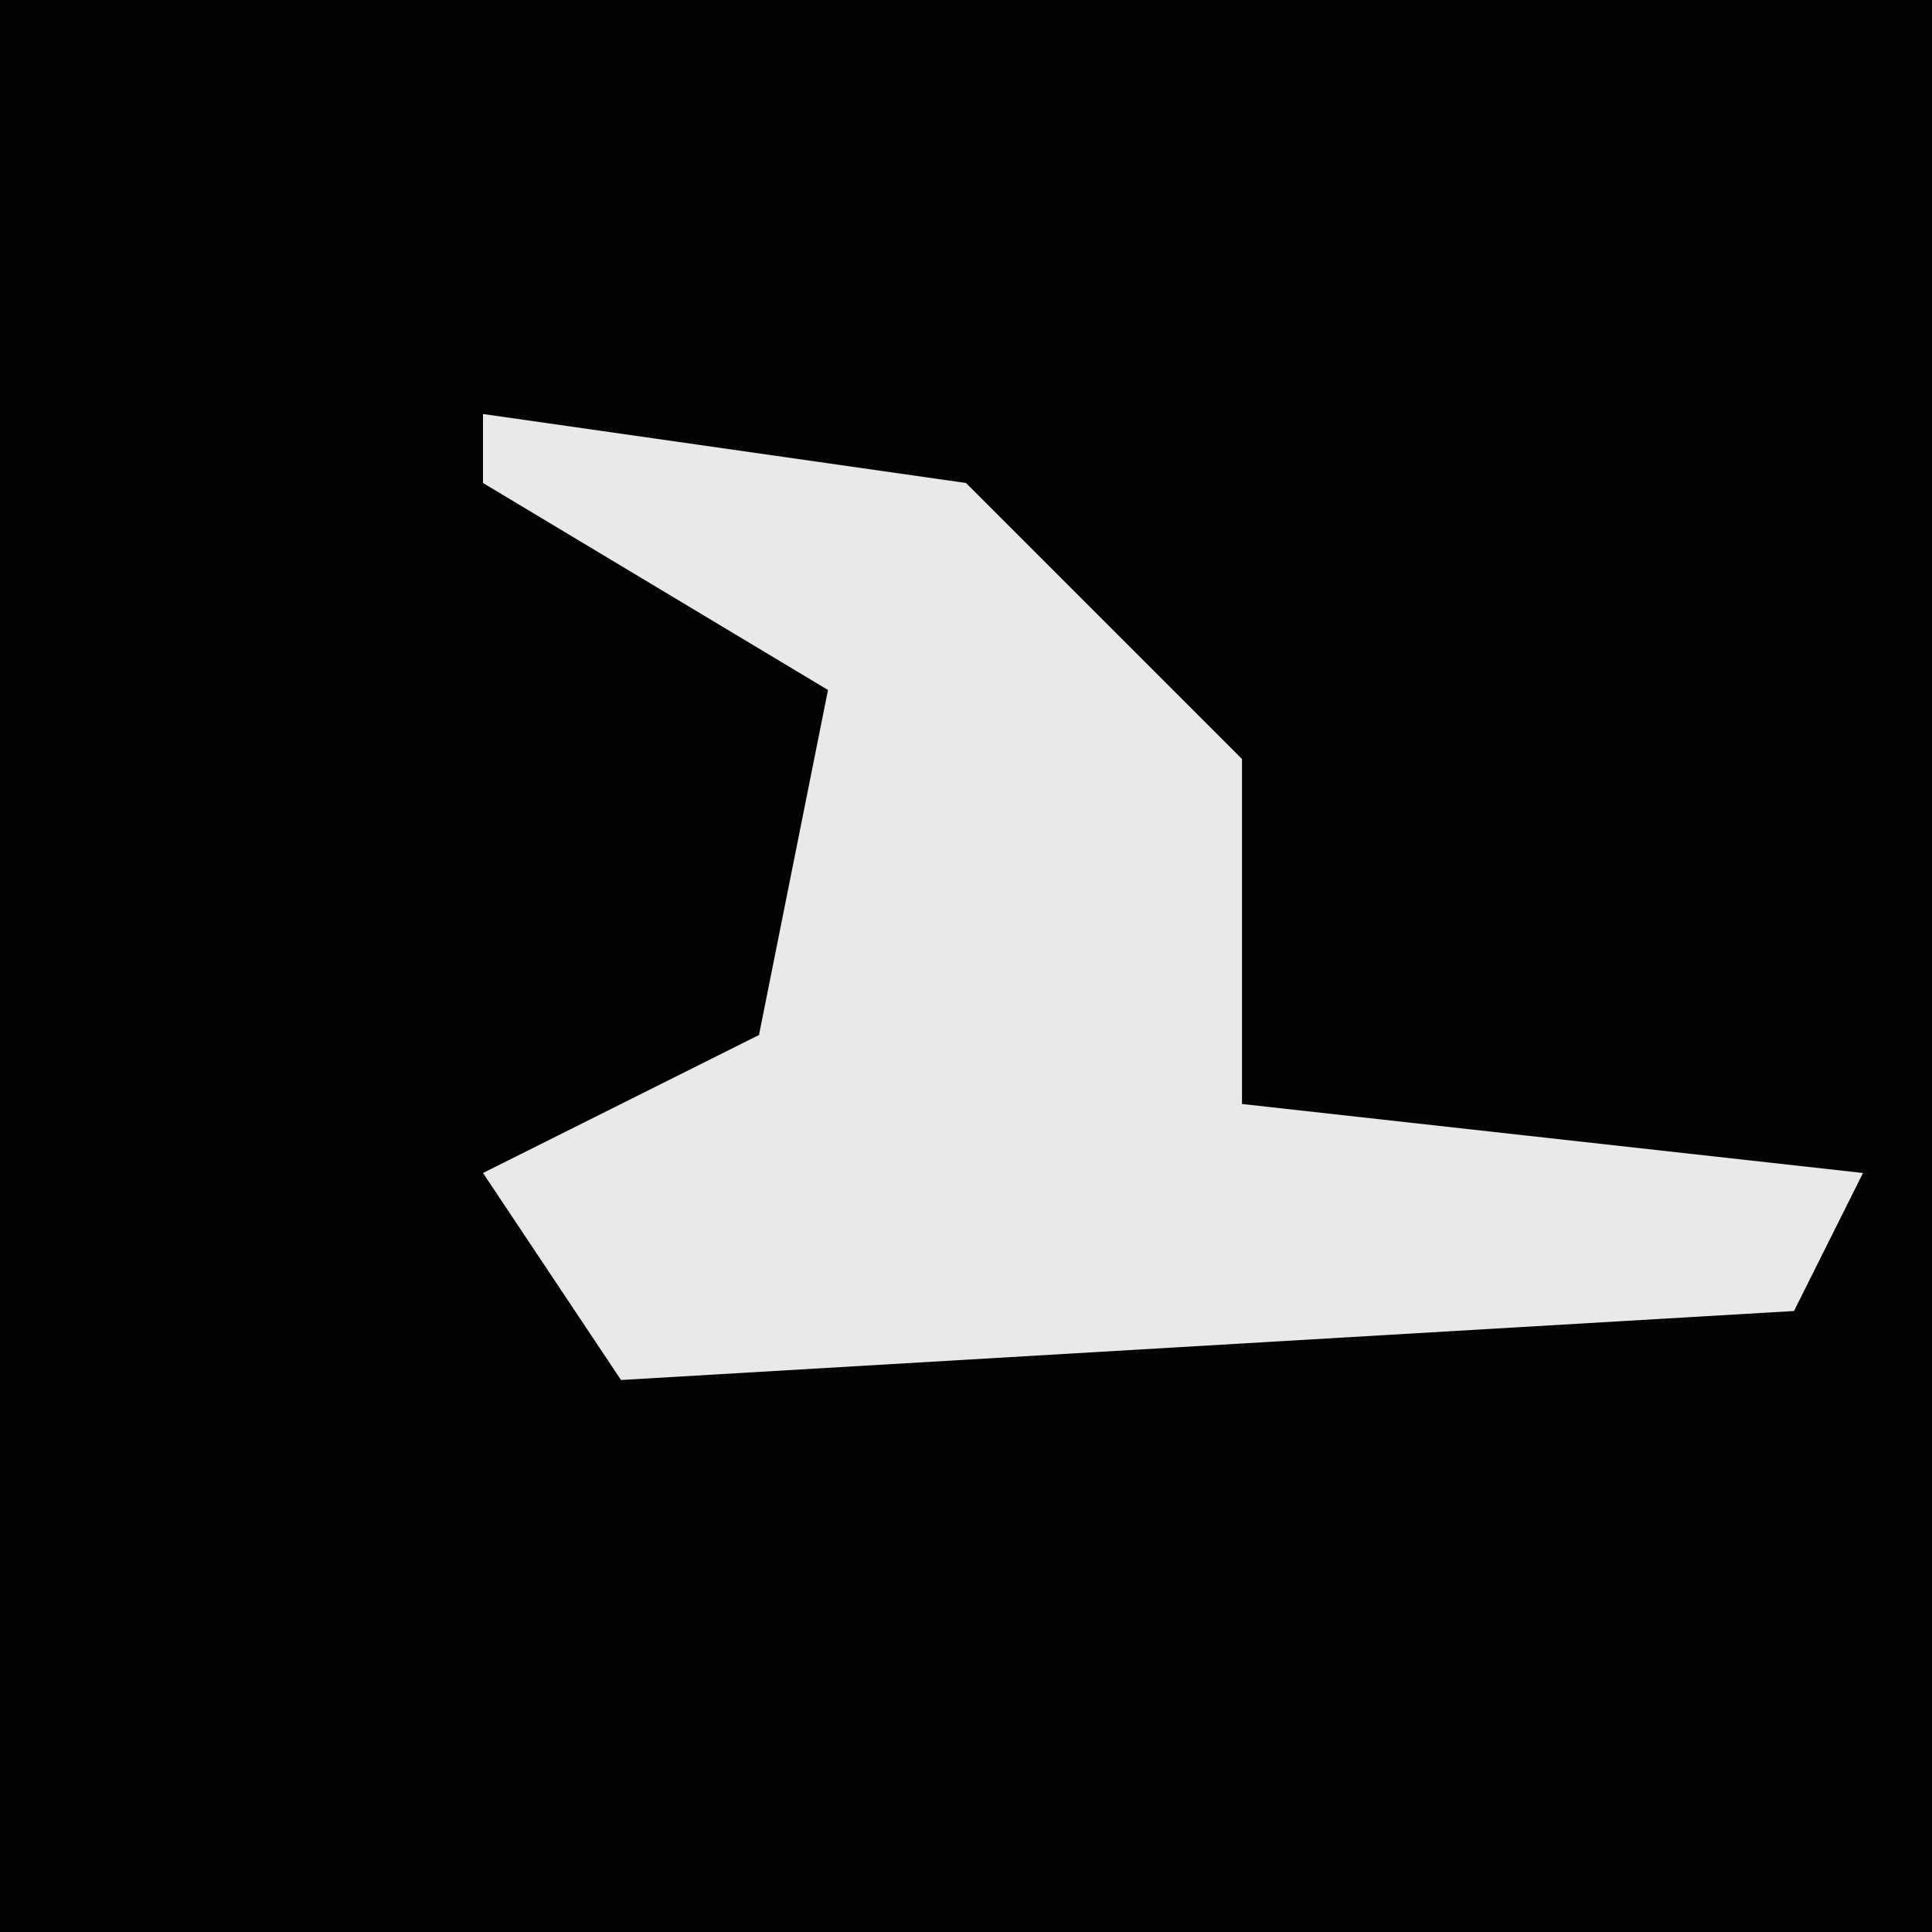 <?xml version="1.0" encoding="UTF-8"?>
<svg version="1.1" xmlns="http://www.w3.org/2000/svg" width="28" height="28">
<path d="M0,0 L28,0 L28,28 L0,28 Z " fill="#030303" transform="translate(0,0)"/>
<path d="M0,0 L7,1 L11,5 L11,10 L20,11 L19,13 L2,14 L0,11 L4,9 L5,4 L0,1 Z " fill="#E9E9E9" transform="translate(7,6)"/>
</svg>
